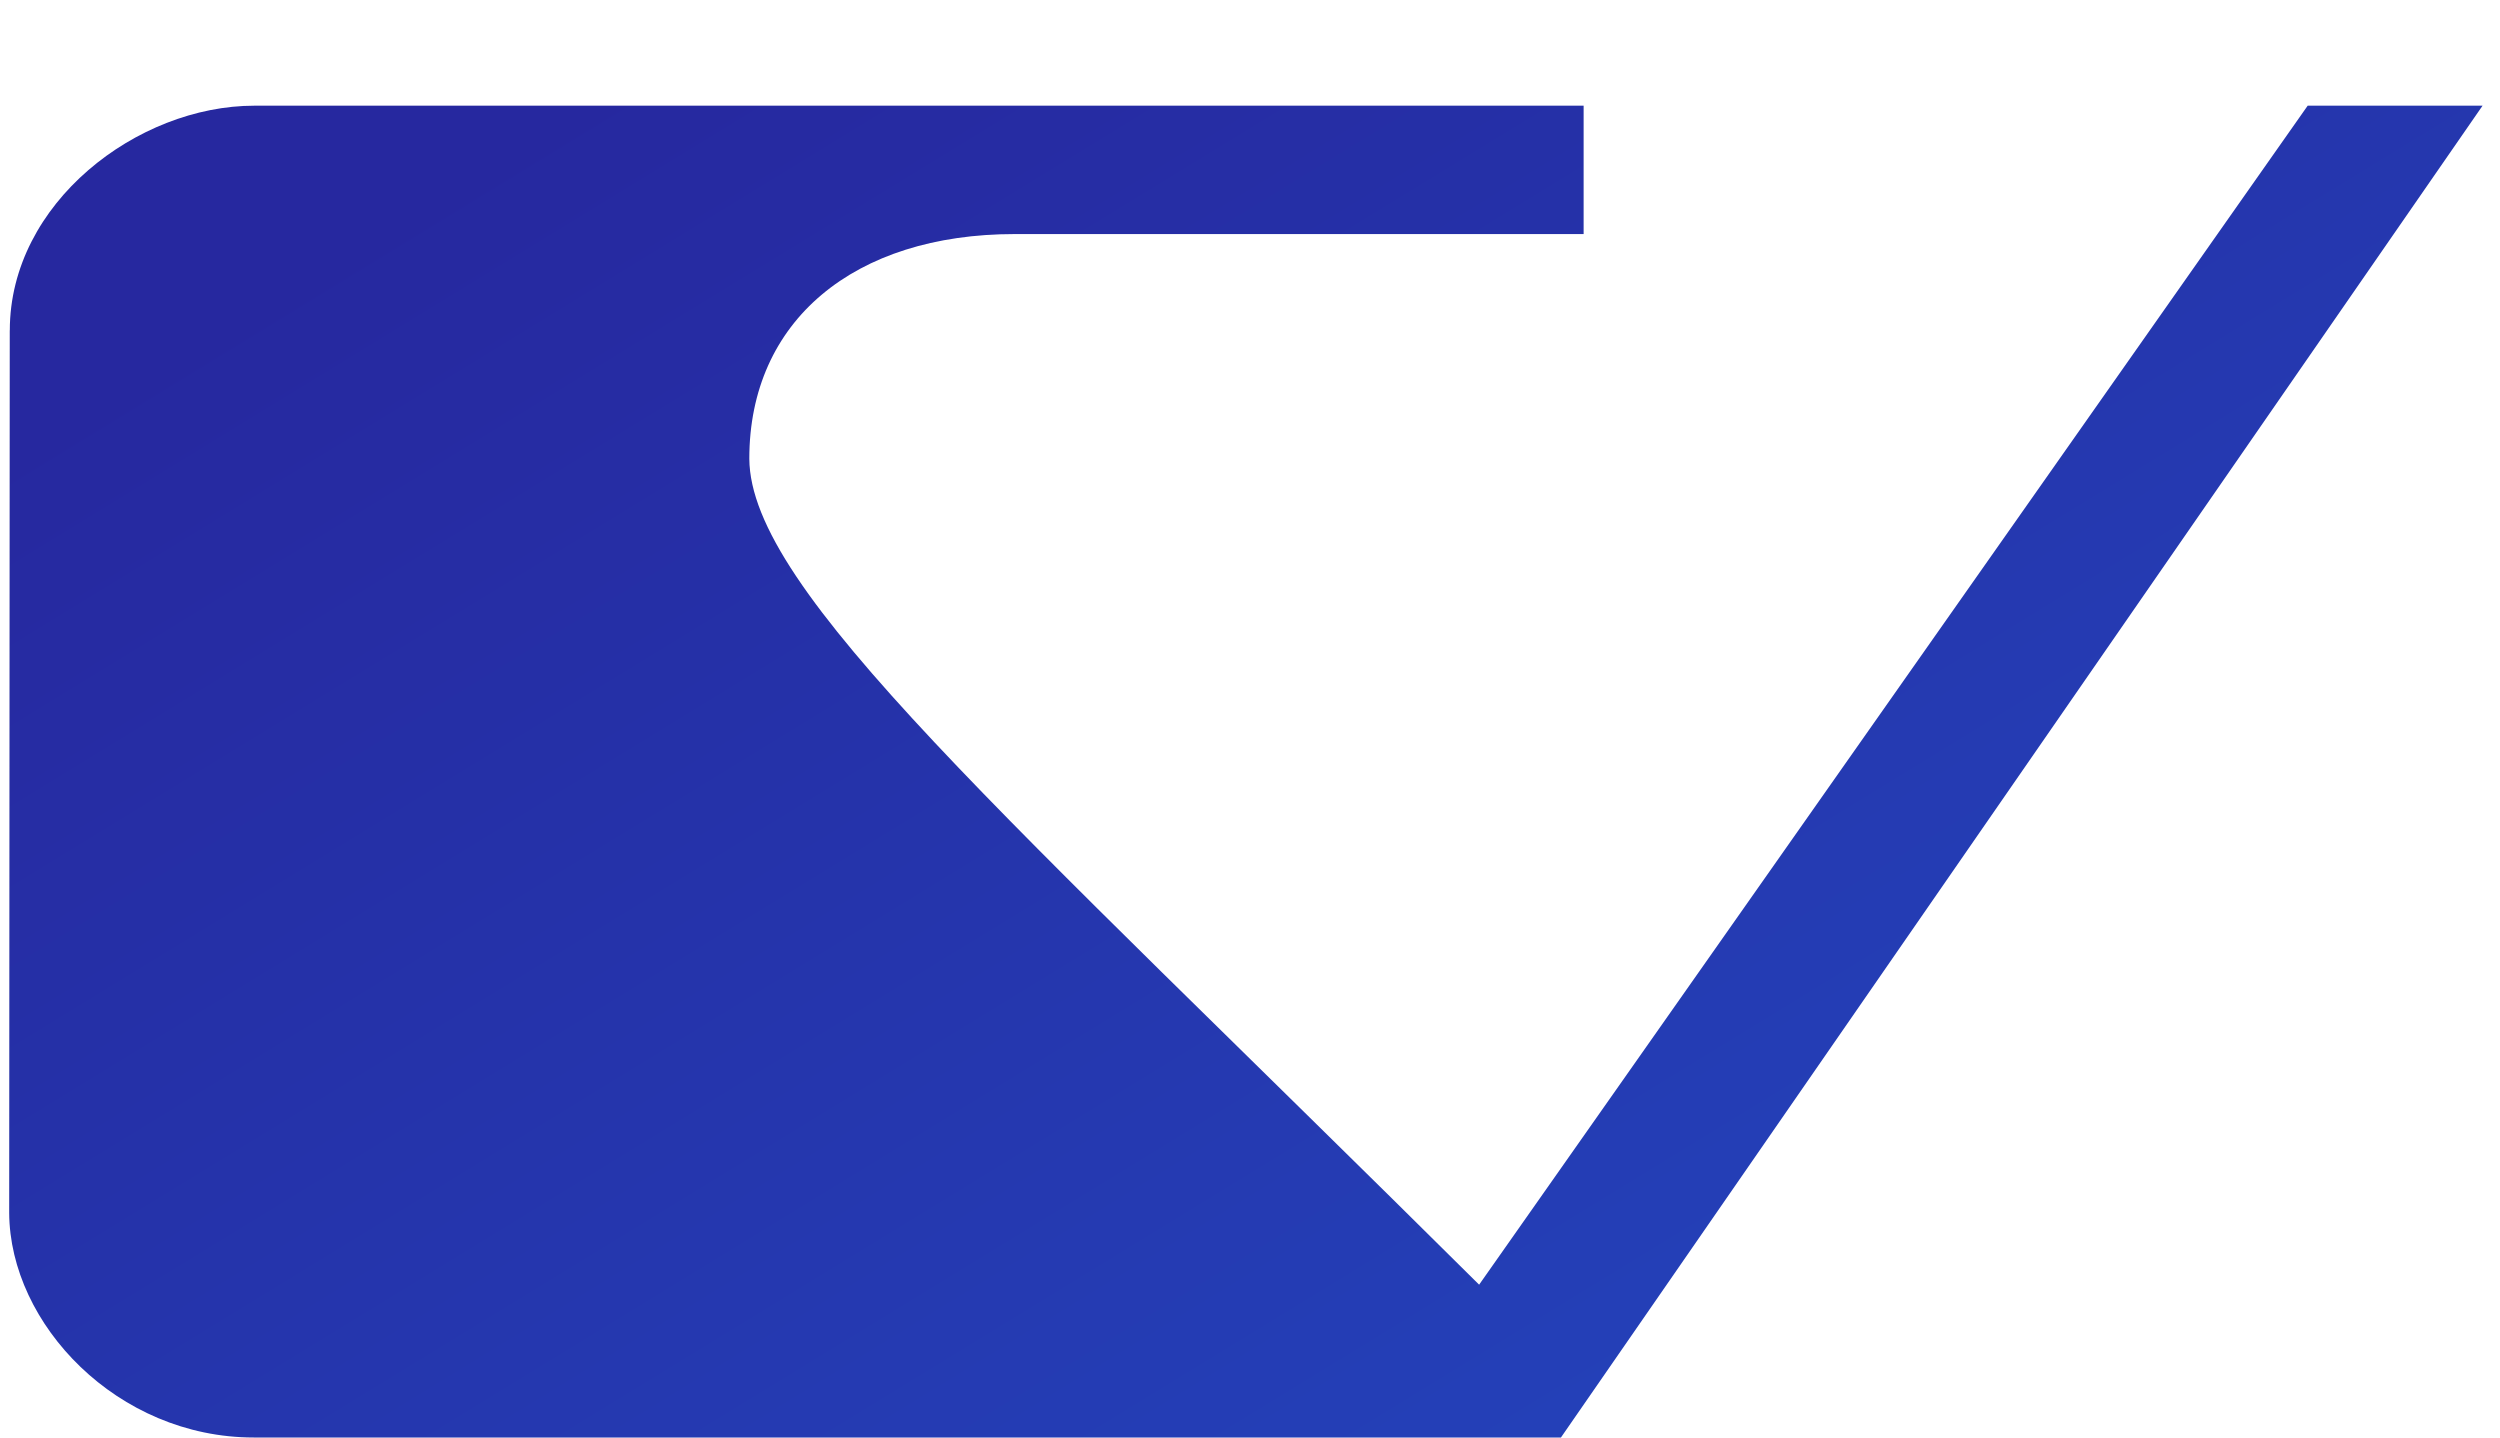 <svg width="40" height="23" viewBox="0 0 40 23" fill="none" xmlns="http://www.w3.org/2000/svg">
<path fill-rule="evenodd" clip-rule="evenodd" d="M0.156 5.285L0.147 19.406C0.156 21.187 1.878 23 4.059 23H24.975L39.721 1.691H36.923L23.666 20.555C15.978 12.922 12.002 9.446 11.989 7.339C11.989 5.132 13.665 3.745 16.236 3.745H25.338V1.691H10.776H4.07C2.197 1.691 0.157 3.248 0.157 5.285H0.156Z" fill="url(#paint0_linear_136_1095)"/>
<defs>
<linearGradient id="paint0_linear_136_1095" x1="3.18" y1="5.262" x2="18.075" y2="29.605" gradientUnits="userSpaceOnUse">
<stop stop-color="#26289F"/>
<stop offset="1" stop-color="#2442BA"/>
</linearGradient>
</defs>
</svg>
